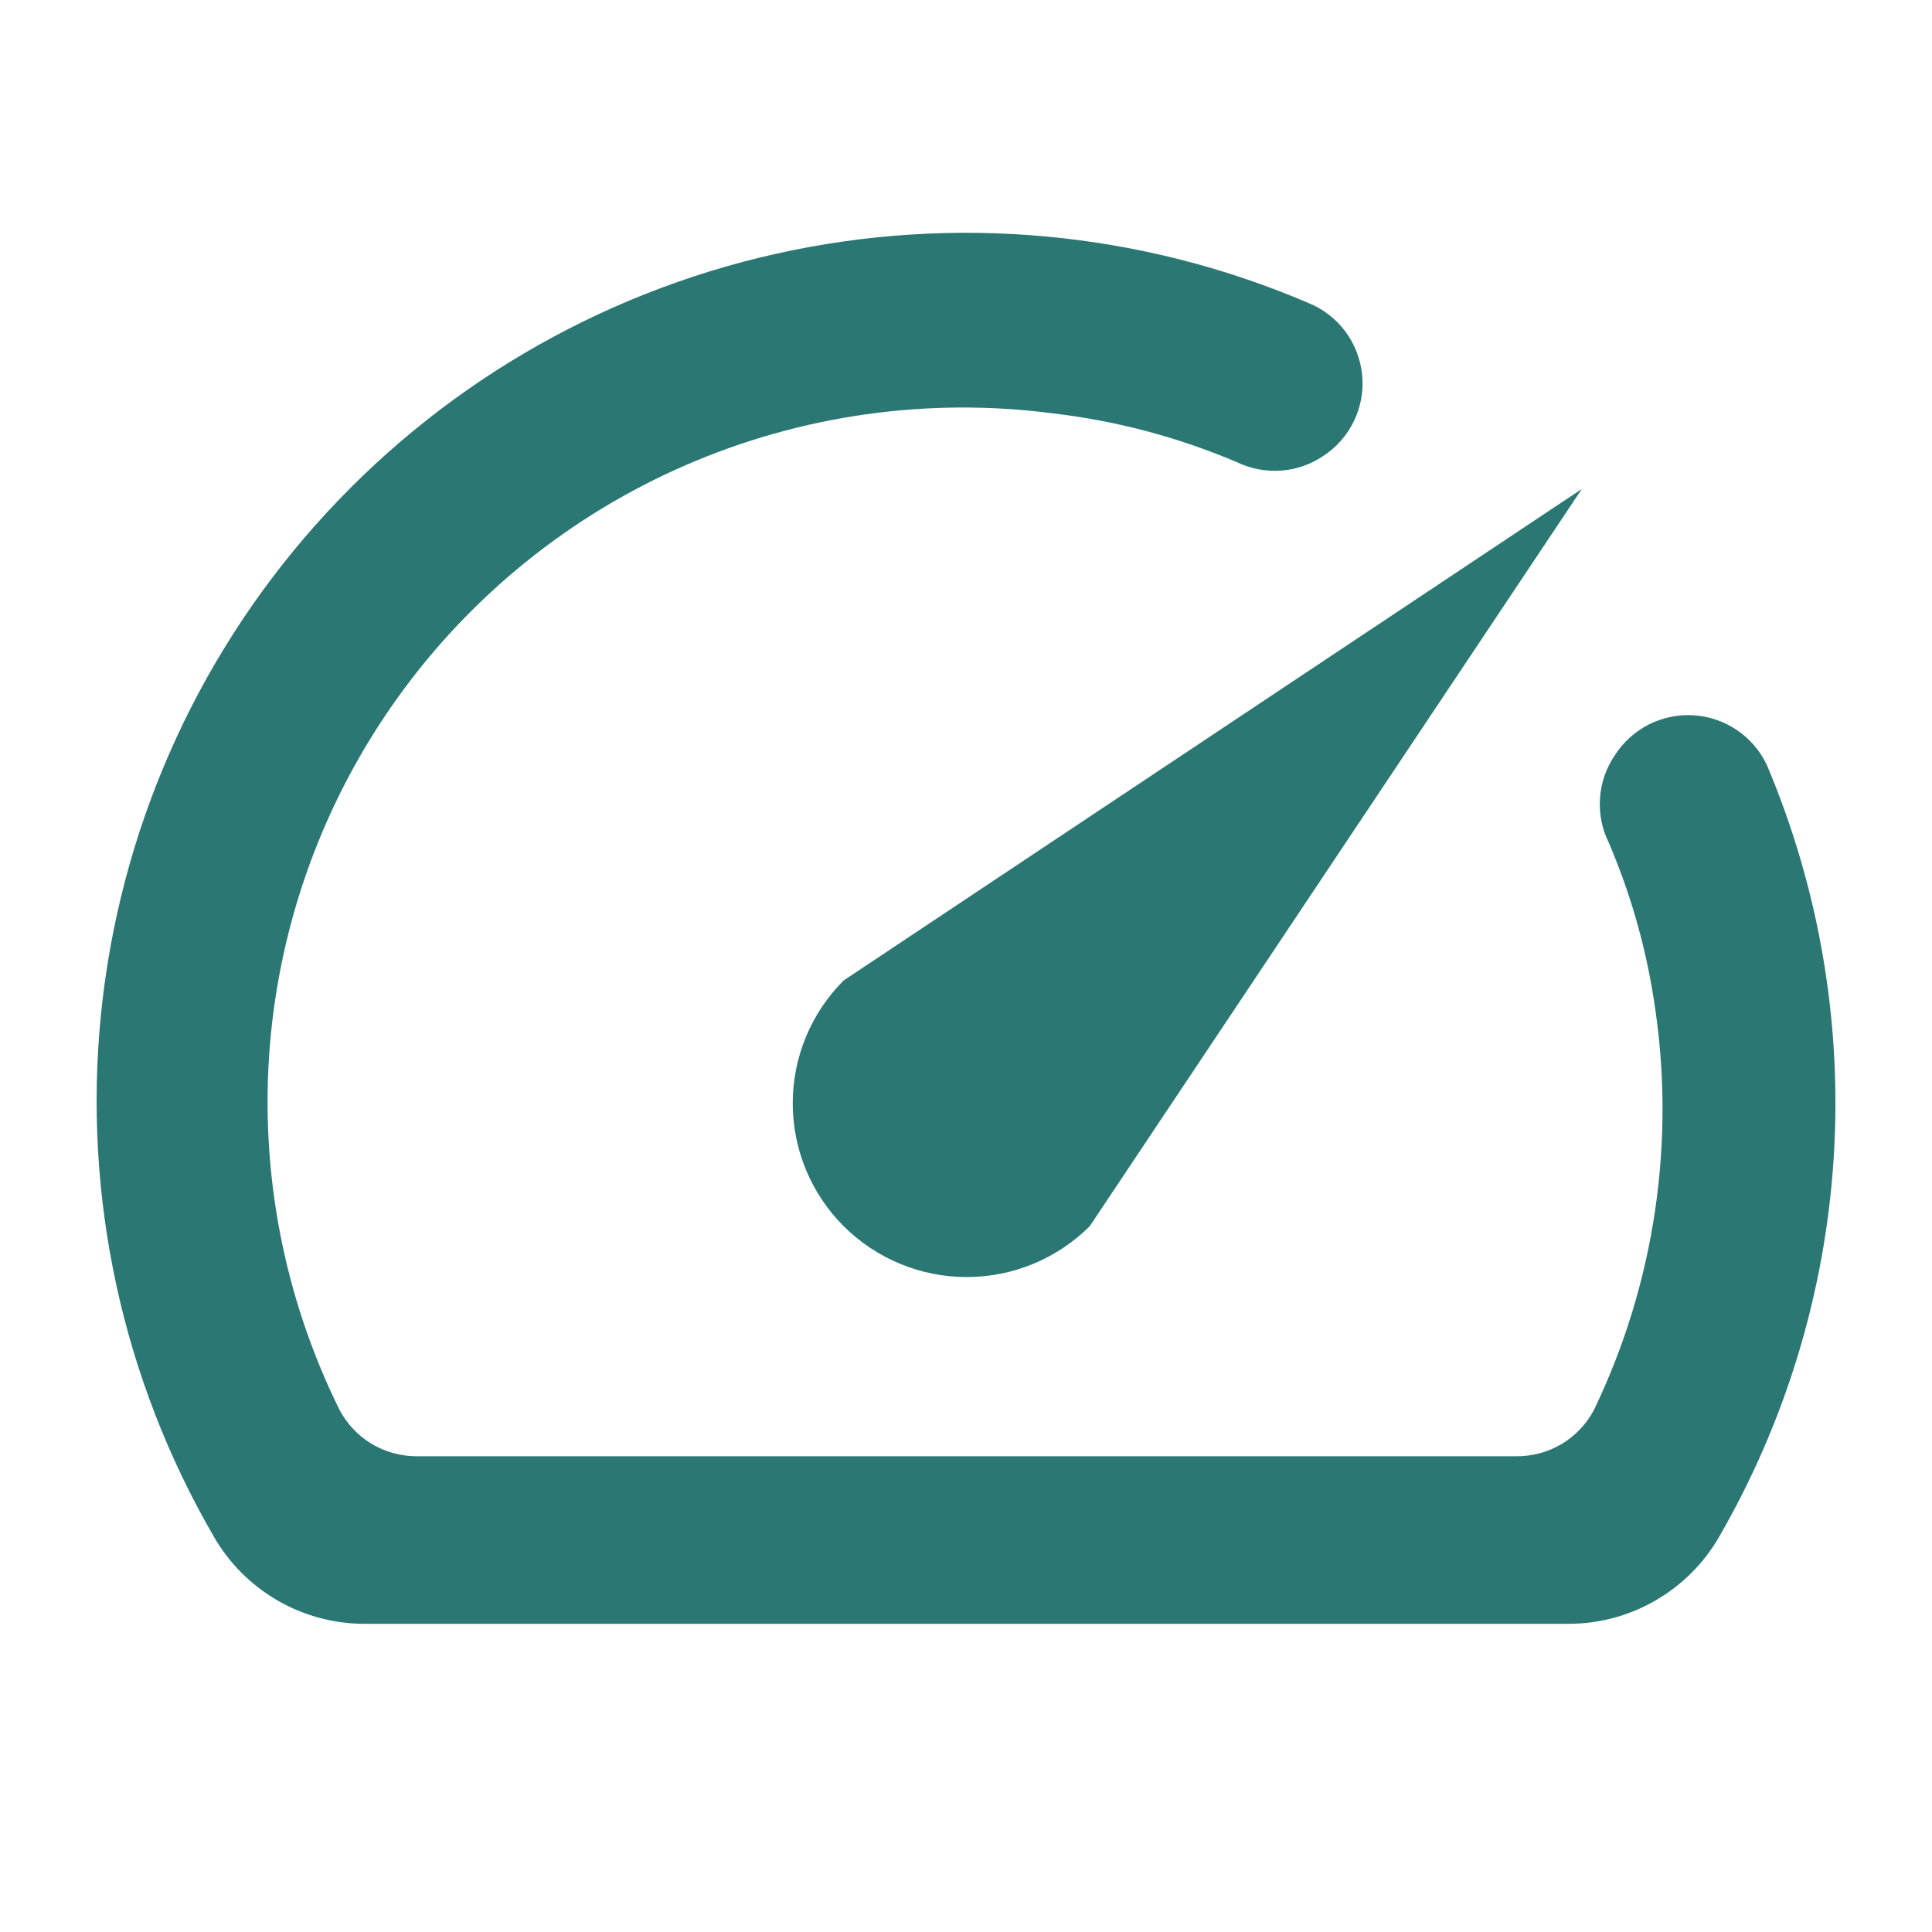 <svg width="25" height="25" viewBox="0 0 25 25" fill="none" xmlns="http://www.w3.org/2000/svg">
<path d="M20.894 9.776C20.783 9.94 20.717 10.13 20.704 10.327C20.69 10.524 20.728 10.722 20.815 10.899C21.095 11.55 21.291 12.234 21.4 12.933C21.69 14.742 21.419 16.597 20.624 18.248C20.527 18.429 20.383 18.581 20.207 18.686C20.03 18.791 19.828 18.845 19.623 18.844H5.391C5.185 18.844 4.982 18.788 4.805 18.681C4.629 18.574 4.485 18.42 4.39 18.237C3.67 16.778 3.36 15.151 3.492 13.53C3.625 11.908 4.196 10.353 5.144 9.03C6.092 7.708 7.382 6.666 8.875 6.018C10.369 5.37 12.011 5.138 13.626 5.349C14.444 5.445 15.243 5.657 16 5.978C16.178 6.065 16.376 6.103 16.573 6.09C16.771 6.076 16.961 6.01 17.125 5.899C17.296 5.787 17.433 5.63 17.521 5.446C17.61 5.261 17.646 5.056 17.626 4.853C17.606 4.65 17.532 4.455 17.41 4.291C17.288 4.127 17.123 3.999 16.934 3.922C14.761 2.991 12.349 2.768 10.041 3.284C7.734 3.8 5.648 5.03 4.08 6.797C2.511 8.565 1.541 10.781 1.306 13.132C1.071 15.482 1.583 17.846 2.77 19.889C2.966 20.228 3.248 20.511 3.588 20.708C3.927 20.905 4.312 21.01 4.705 21.012H20.287C20.683 21.014 21.073 20.911 21.417 20.713C21.76 20.516 22.046 20.232 22.244 19.889C23.113 18.385 23.621 16.7 23.729 14.967C23.836 13.233 23.54 11.499 22.863 9.899C22.777 9.717 22.644 9.561 22.477 9.448C22.311 9.335 22.116 9.268 21.915 9.256C21.714 9.243 21.513 9.285 21.333 9.376C21.154 9.468 21.002 9.606 20.894 9.776Z" fill="#2A7774"/>
<path d="M10.917 12.687C10.495 13.108 10.258 13.68 10.258 14.277C10.258 14.572 10.316 14.864 10.429 15.137C10.542 15.41 10.708 15.658 10.917 15.867C11.126 16.075 11.374 16.241 11.648 16.354C11.921 16.467 12.213 16.525 12.509 16.525C13.106 16.525 13.679 16.288 14.101 15.867L20.469 6.327L10.917 12.687Z" fill="#2A7774"/>
</svg>
